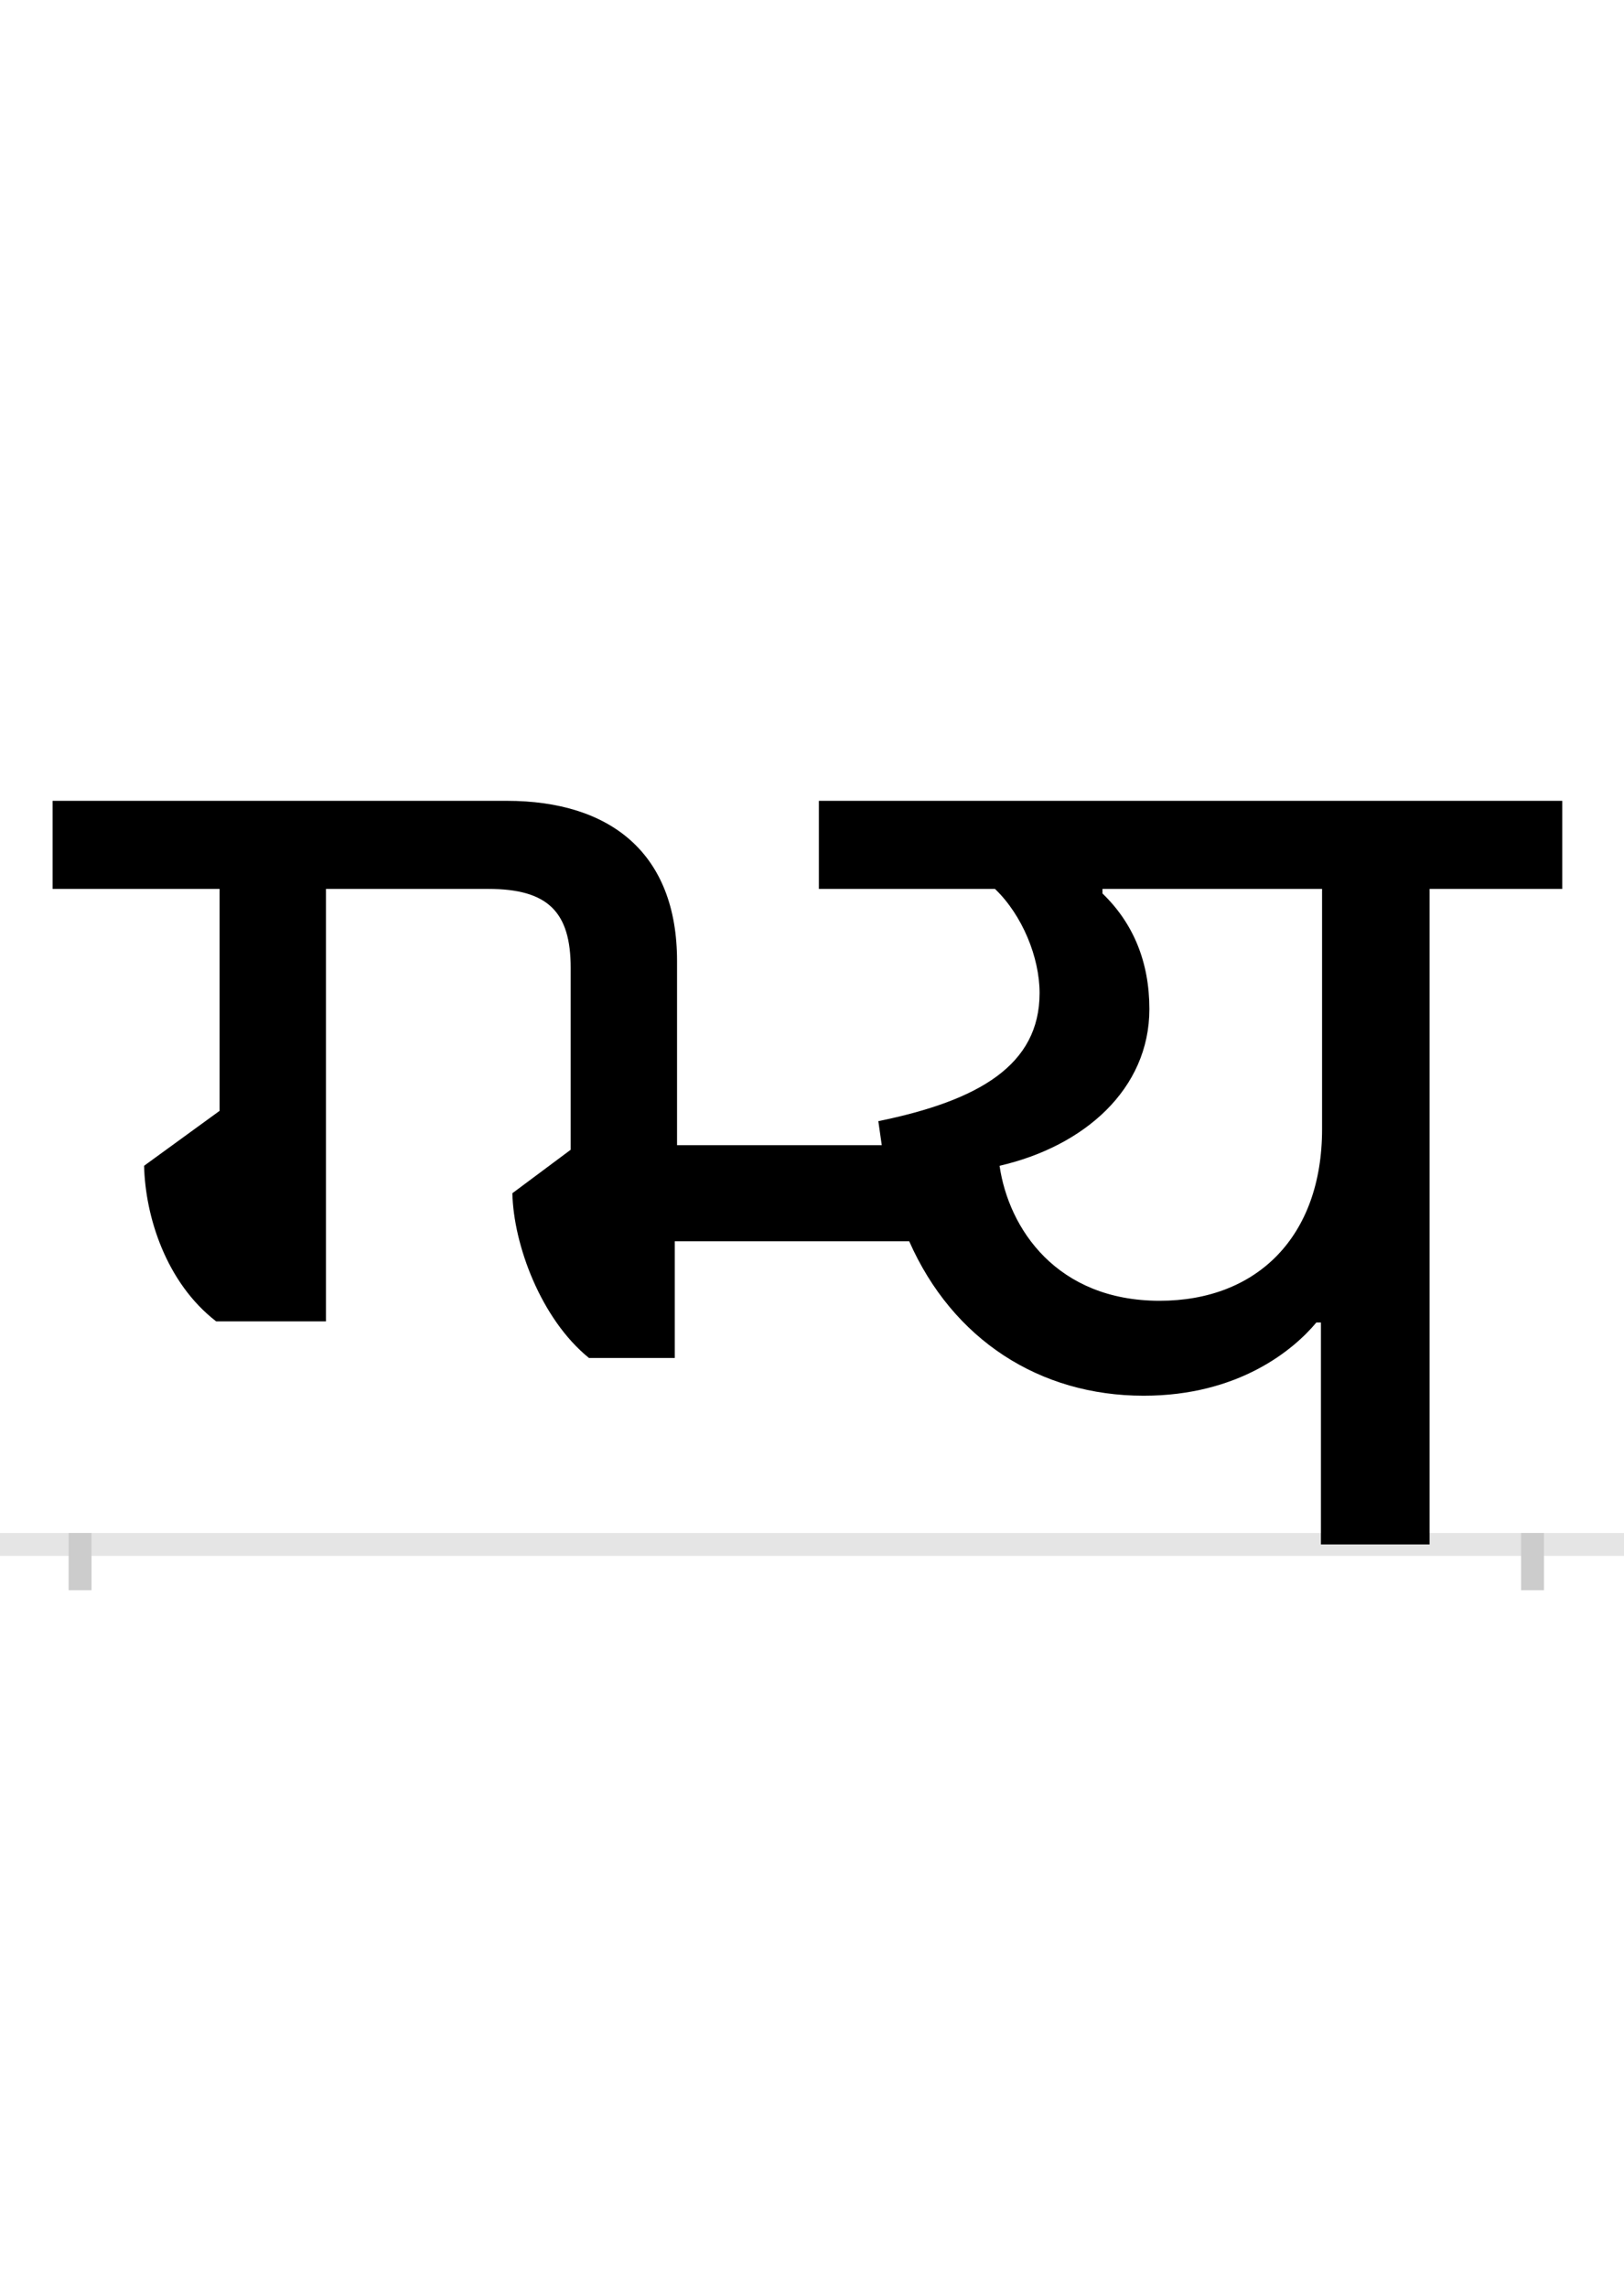<?xml version="1.0" encoding="UTF-8"?>
<svg height="200.0" version="1.1" width="142.0" xmlns="http://www.w3.org/2000/svg" xmlns:xlink="http://www.w3.org/1999/xlink">
 <rect width="100%" height="100%" fill="#808080" stroke="none"/>
 <path d="M0,0 l142,0 l0,200 l-142,0 Z M0,0" fill="rgb(255,255,255)" transform="matrix(1,0,0,-1,0.0,200.0)"/>
 <path d="M0,0 l142,0" fill="none" stroke="rgb(229,229,229)" stroke-width="2" transform="matrix(1,0,0,-1,0.0,135.0)"/>
 <path d="M0,1 l0,-5" fill="none" stroke="rgb(204,204,204)" stroke-width="2" transform="matrix(1,0,0,-1,7.0,135.0)"/>
 <path d="M0,1 l0,-5" fill="none" stroke="rgb(204,204,204)" stroke-width="2" transform="matrix(1,0,0,-1,134.0,135.0)"/>
 <path d="M1085,194 l0,-194 l95,0 l0,573 l116,0 l0,77 l-650,0 l0,-77 l154,0 c24,-23,39,-60,39,-91 c0,-63,-53,-94,-141,-112 c1,-7,2,-14,3,-21 l-179,0 l0,161 c0,94,-58,140,-149,140 l-397,0 l0,-77 l146,0 l0,-194 l-66,-48 c1,-44,19,-102,63,-136 l96,0 l0,378 l142,0 c52,0,72,-20,72,-69 l0,-159 l-51,-38 c1,-45,25,-110,67,-144 l75,0 l0,102 l205,0 c38,-86,114,-135,205,-135 c83,0,131,40,151,64 Z M804,331 c74,17,131,67,131,137 c0,41,-14,75,-41,101 l0,4 l192,0 l0,-210 c0,-94,-57,-150,-142,-150 c-90,0,-132,63,-140,118 Z M804,331" fill="rgb(0,0,0)" transform="matrix(0.1,0.0,0.0,-0.1,7.0,135.0)"/>
</svg>